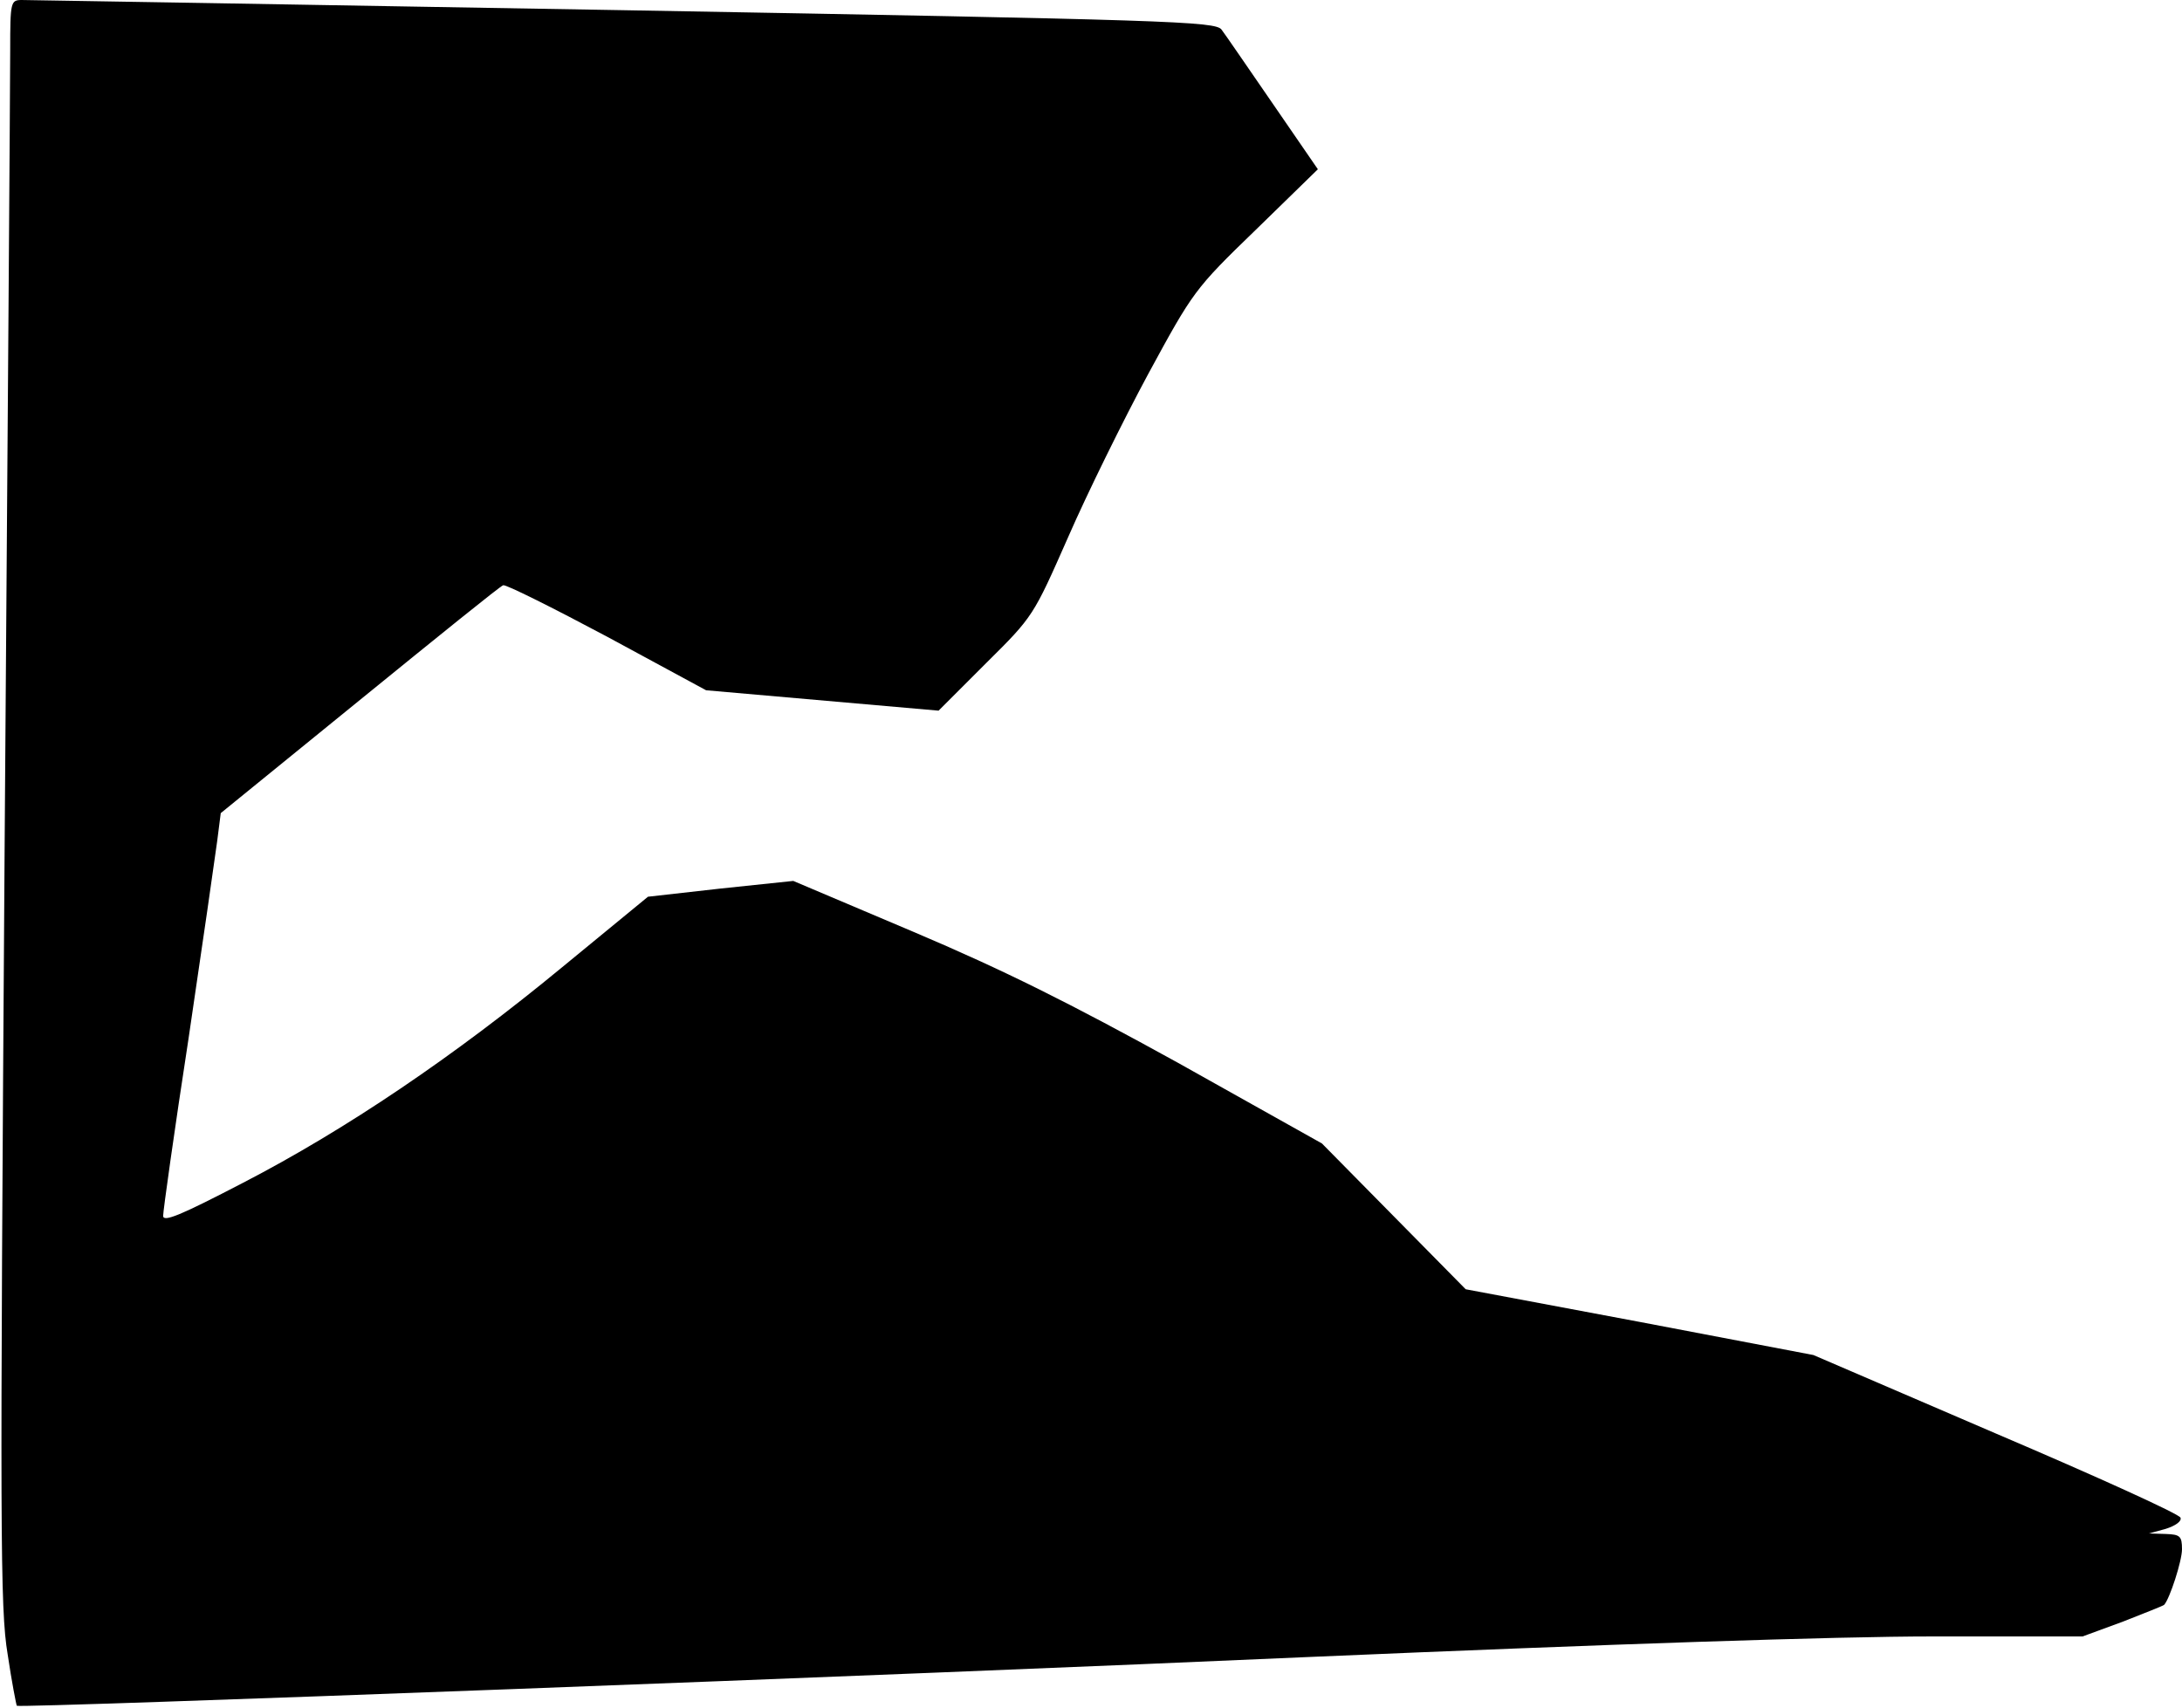 <?xml version="1.0" standalone="no"?>
<!DOCTYPE svg PUBLIC "-//W3C//DTD SVG 20010904//EN"
 "http://www.w3.org/TR/2001/REC-SVG-20010904/DTD/svg10.dtd">
<svg version="1.0" xmlns="http://www.w3.org/2000/svg"
 width="428pt" height="335pt" viewBox="0 0 428 335"
 preserveAspectRatio="xMidYMid meet">
<g transform="translate(0,335) scale(0.1,-0.1)"
fill="#000000" stroke="none">
<path fill="#000000" stroke="none" d="M20 3251 c0 -55 -5 -763 -11 -1573 -9
-1335 -9 -1483 6 -1573 8 -54 17 -100 18 -101 6 -5 1734 60 2542 96 583 25
1028 40 1215 40 l295 0 79 29 c43 17 79 31 81 33 11 12 35 86 35 109 0 26 -4
29 -32 30 l-33 1 33 9 c19 6 32 15 29 22 -2 7 -165 81 -362 165 l-358 154
-341 65 -341 64 -141 143 -141 143 -282 158 c-212 117 -342 182 -519 257
l-236 100 -143 -15 -142 -16 -168 -138 c-212 -175 -425 -319 -626 -423 -123
-64 -157 -78 -157 -65 0 10 22 167 50 349 27 182 52 356 56 386 l7 55 273 222
c150 122 276 224 281 225 5 2 97 -44 204 -101 l194 -105 228 -20 228 -20 93
93 c93 92 93 93 161 247 37 85 108 229 157 320 88 162 91 167 211 283 l122
119 -88 128 c-49 71 -94 137 -101 146 -12 16 -101 19 -1172 38 -637 11 -1169
20 -1181 20 -22 0 -23 -3 -23 -99z"/>
</g>
</svg>
